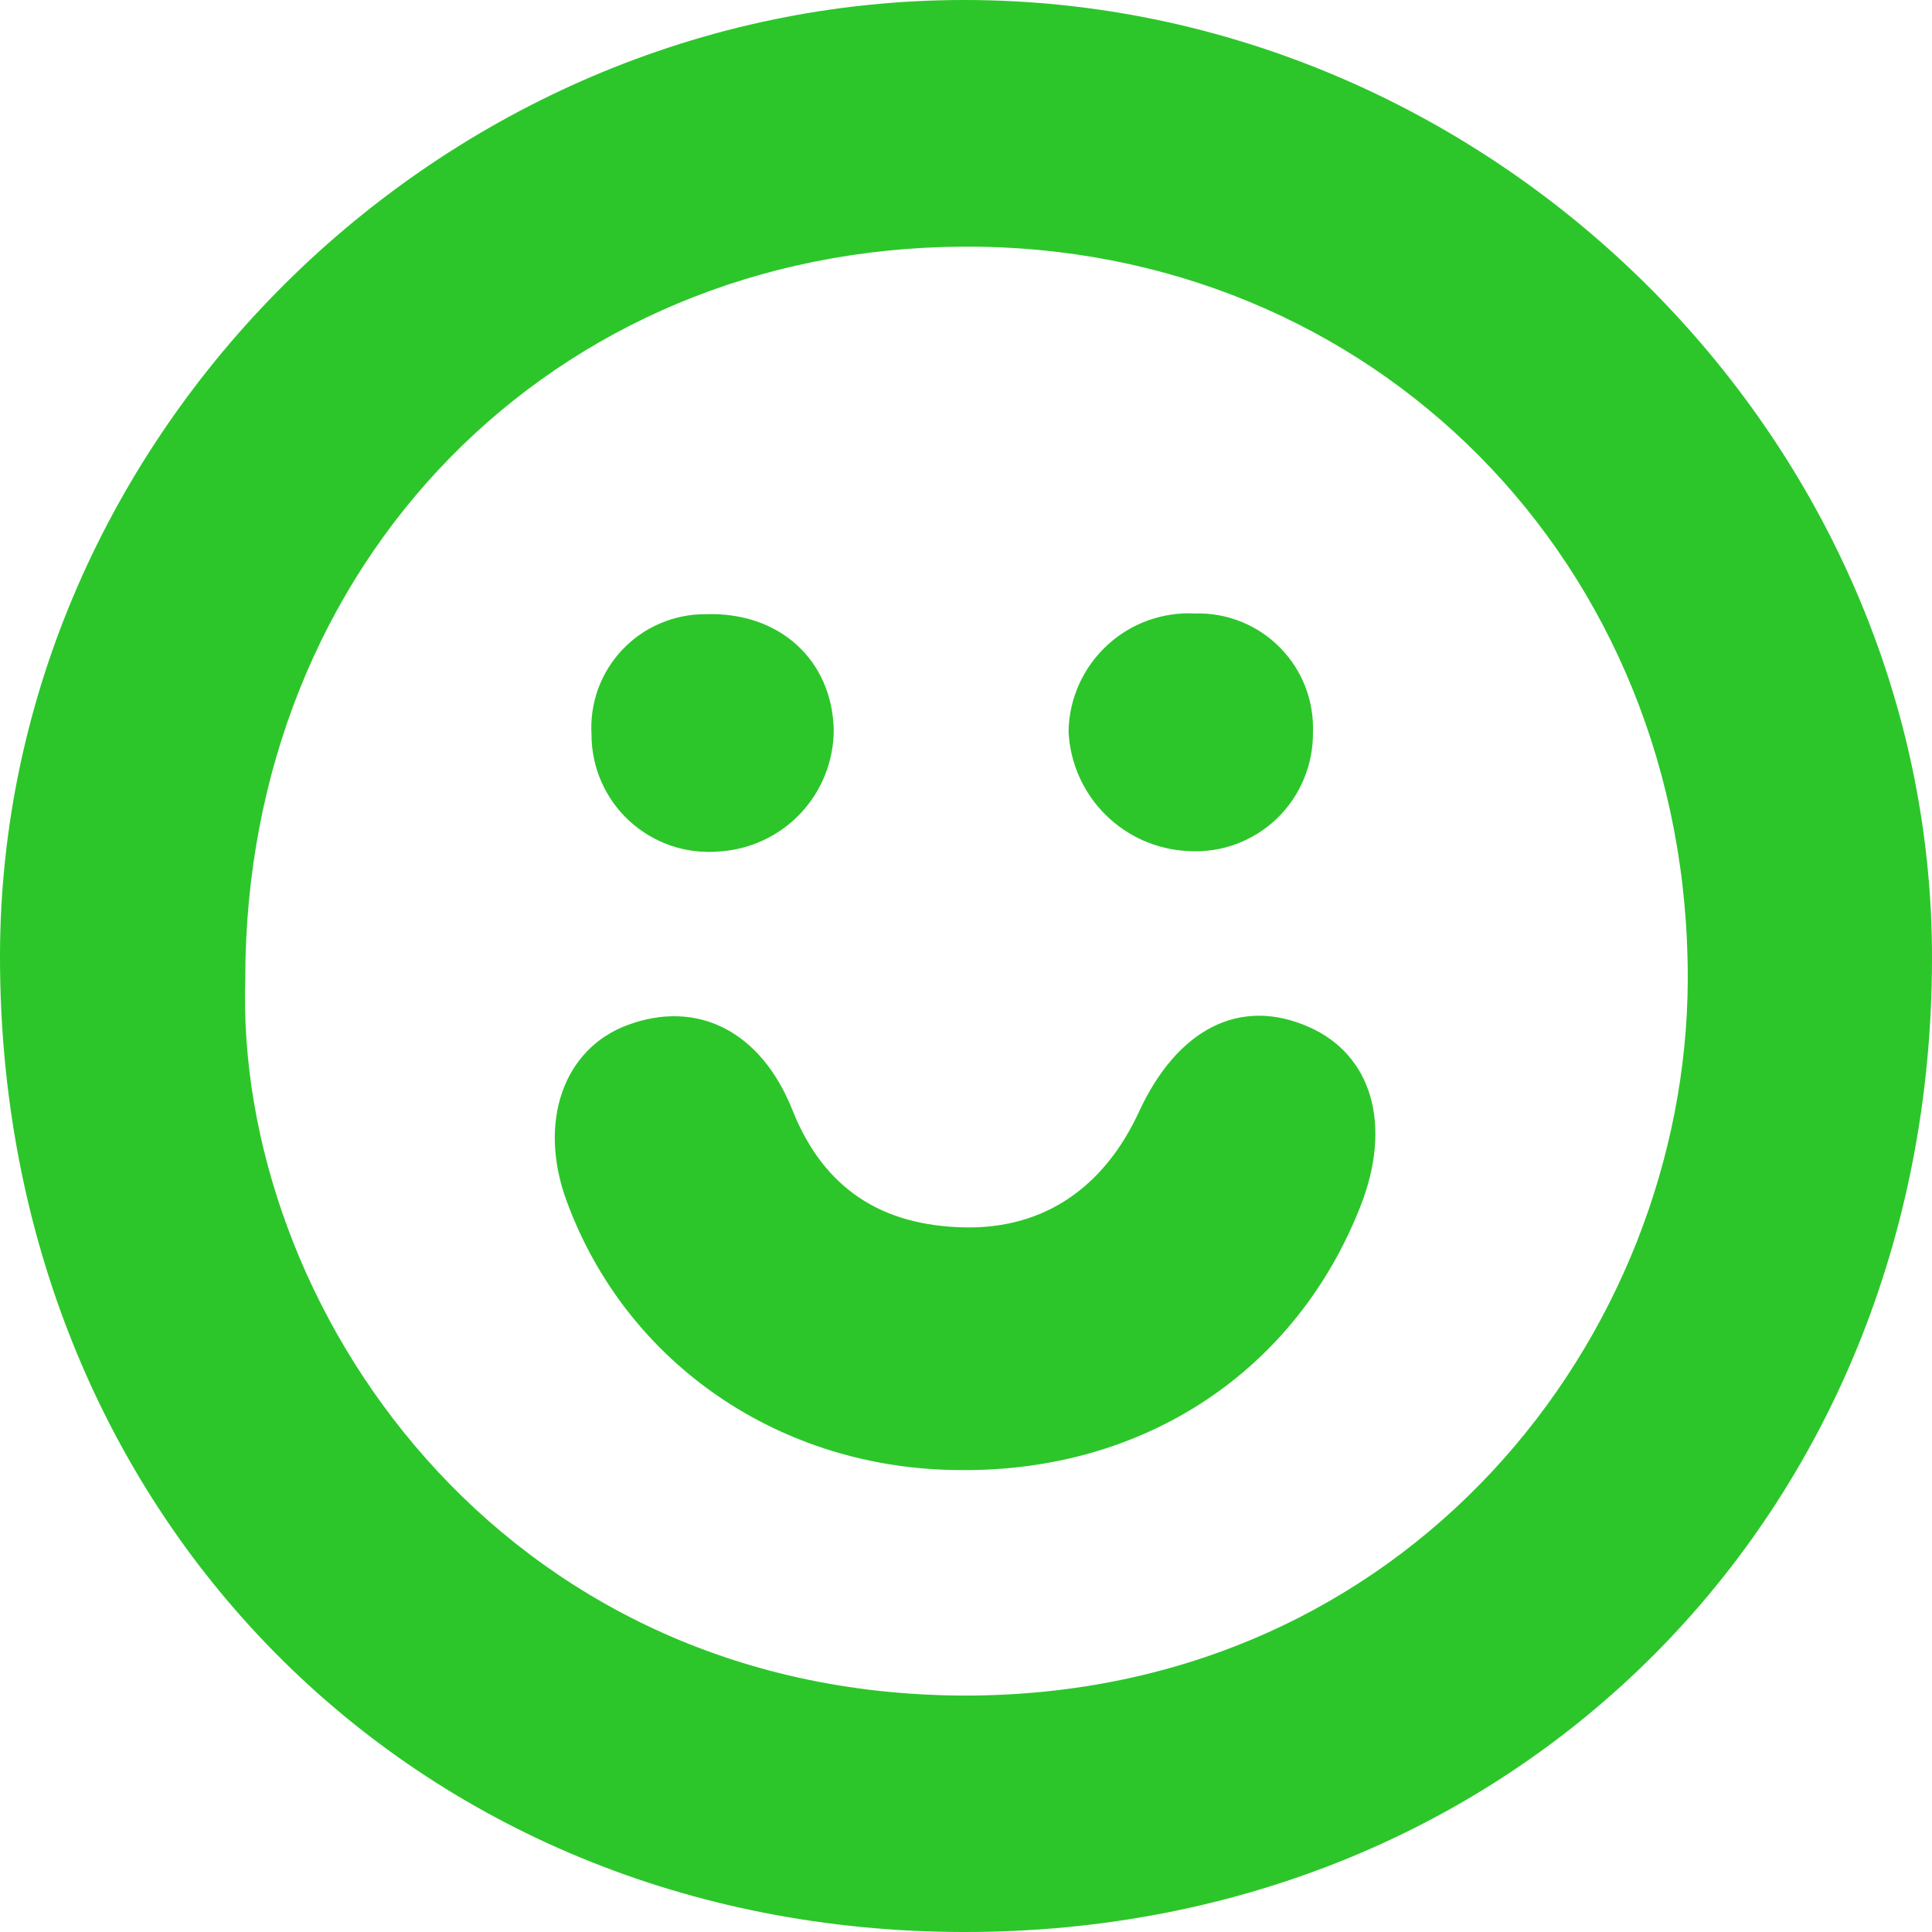 <svg width="24" height="24" viewBox="0 0 24 24" fill="none" xmlns="http://www.w3.org/2000/svg">
<path d="M11.967 24C5.119 23.991 -0.011 18.789 1.68765e-05 11.866C0.011 5.415 5.468 0 11.978 0C18.516 0 24.016 5.438 24 11.919C23.991 18.823 18.819 24.011 11.967 24ZM3.047 12.158C2.916 16.197 6.19 21.054 11.988 21.063C17.487 21.063 20.95 16.612 20.966 12.172C20.982 6.995 17.048 3.034 11.956 3.064C6.864 3.095 3.047 6.988 3.047 12.158Z" fill="#2CC62A"/>
<path d="M11.947 18.262C9.705 18.262 7.78 16.945 7.038 14.917C6.68 13.941 6.997 13.028 7.797 12.733C8.659 12.414 9.451 12.803 9.845 13.792C10.239 14.781 10.967 15.225 11.978 15.247C12.989 15.268 13.723 14.732 14.148 13.813C14.623 12.783 15.403 12.38 16.256 12.756C17.044 13.102 17.297 13.973 16.901 14.982C16.102 17.023 14.231 18.277 11.947 18.262Z" fill="#2CC62A"/>
<path d="M10.357 9.062C10.358 9.45 10.209 9.824 9.943 10.106C9.676 10.388 9.311 10.557 8.923 10.578C8.723 10.594 8.521 10.569 8.331 10.504C8.141 10.438 7.966 10.334 7.818 10.198C7.67 10.062 7.552 9.896 7.471 9.712C7.39 9.528 7.348 9.329 7.348 9.128C7.336 8.935 7.364 8.742 7.429 8.56C7.495 8.379 7.597 8.213 7.73 8.072C7.862 7.932 8.022 7.82 8.2 7.744C8.378 7.668 8.569 7.629 8.762 7.63C9.678 7.597 10.334 8.194 10.357 9.062Z" fill="#2CC62A"/>
<path d="M16.31 9.098C16.312 9.298 16.273 9.497 16.195 9.682C16.118 9.867 16.002 10.034 15.857 10.173C15.712 10.311 15.539 10.418 15.351 10.487C15.162 10.556 14.961 10.585 14.761 10.572C14.373 10.555 14.005 10.393 13.73 10.118C13.454 9.843 13.292 9.475 13.274 9.087C13.277 8.886 13.321 8.688 13.403 8.504C13.485 8.321 13.603 8.156 13.75 8.019C13.897 7.882 14.07 7.776 14.259 7.708C14.448 7.64 14.648 7.61 14.849 7.621C15.043 7.615 15.237 7.65 15.418 7.723C15.598 7.795 15.762 7.904 15.899 8.043C16.036 8.181 16.143 8.346 16.214 8.527C16.284 8.709 16.317 8.903 16.31 9.098Z" fill="#2CC62A"/>
</svg>
